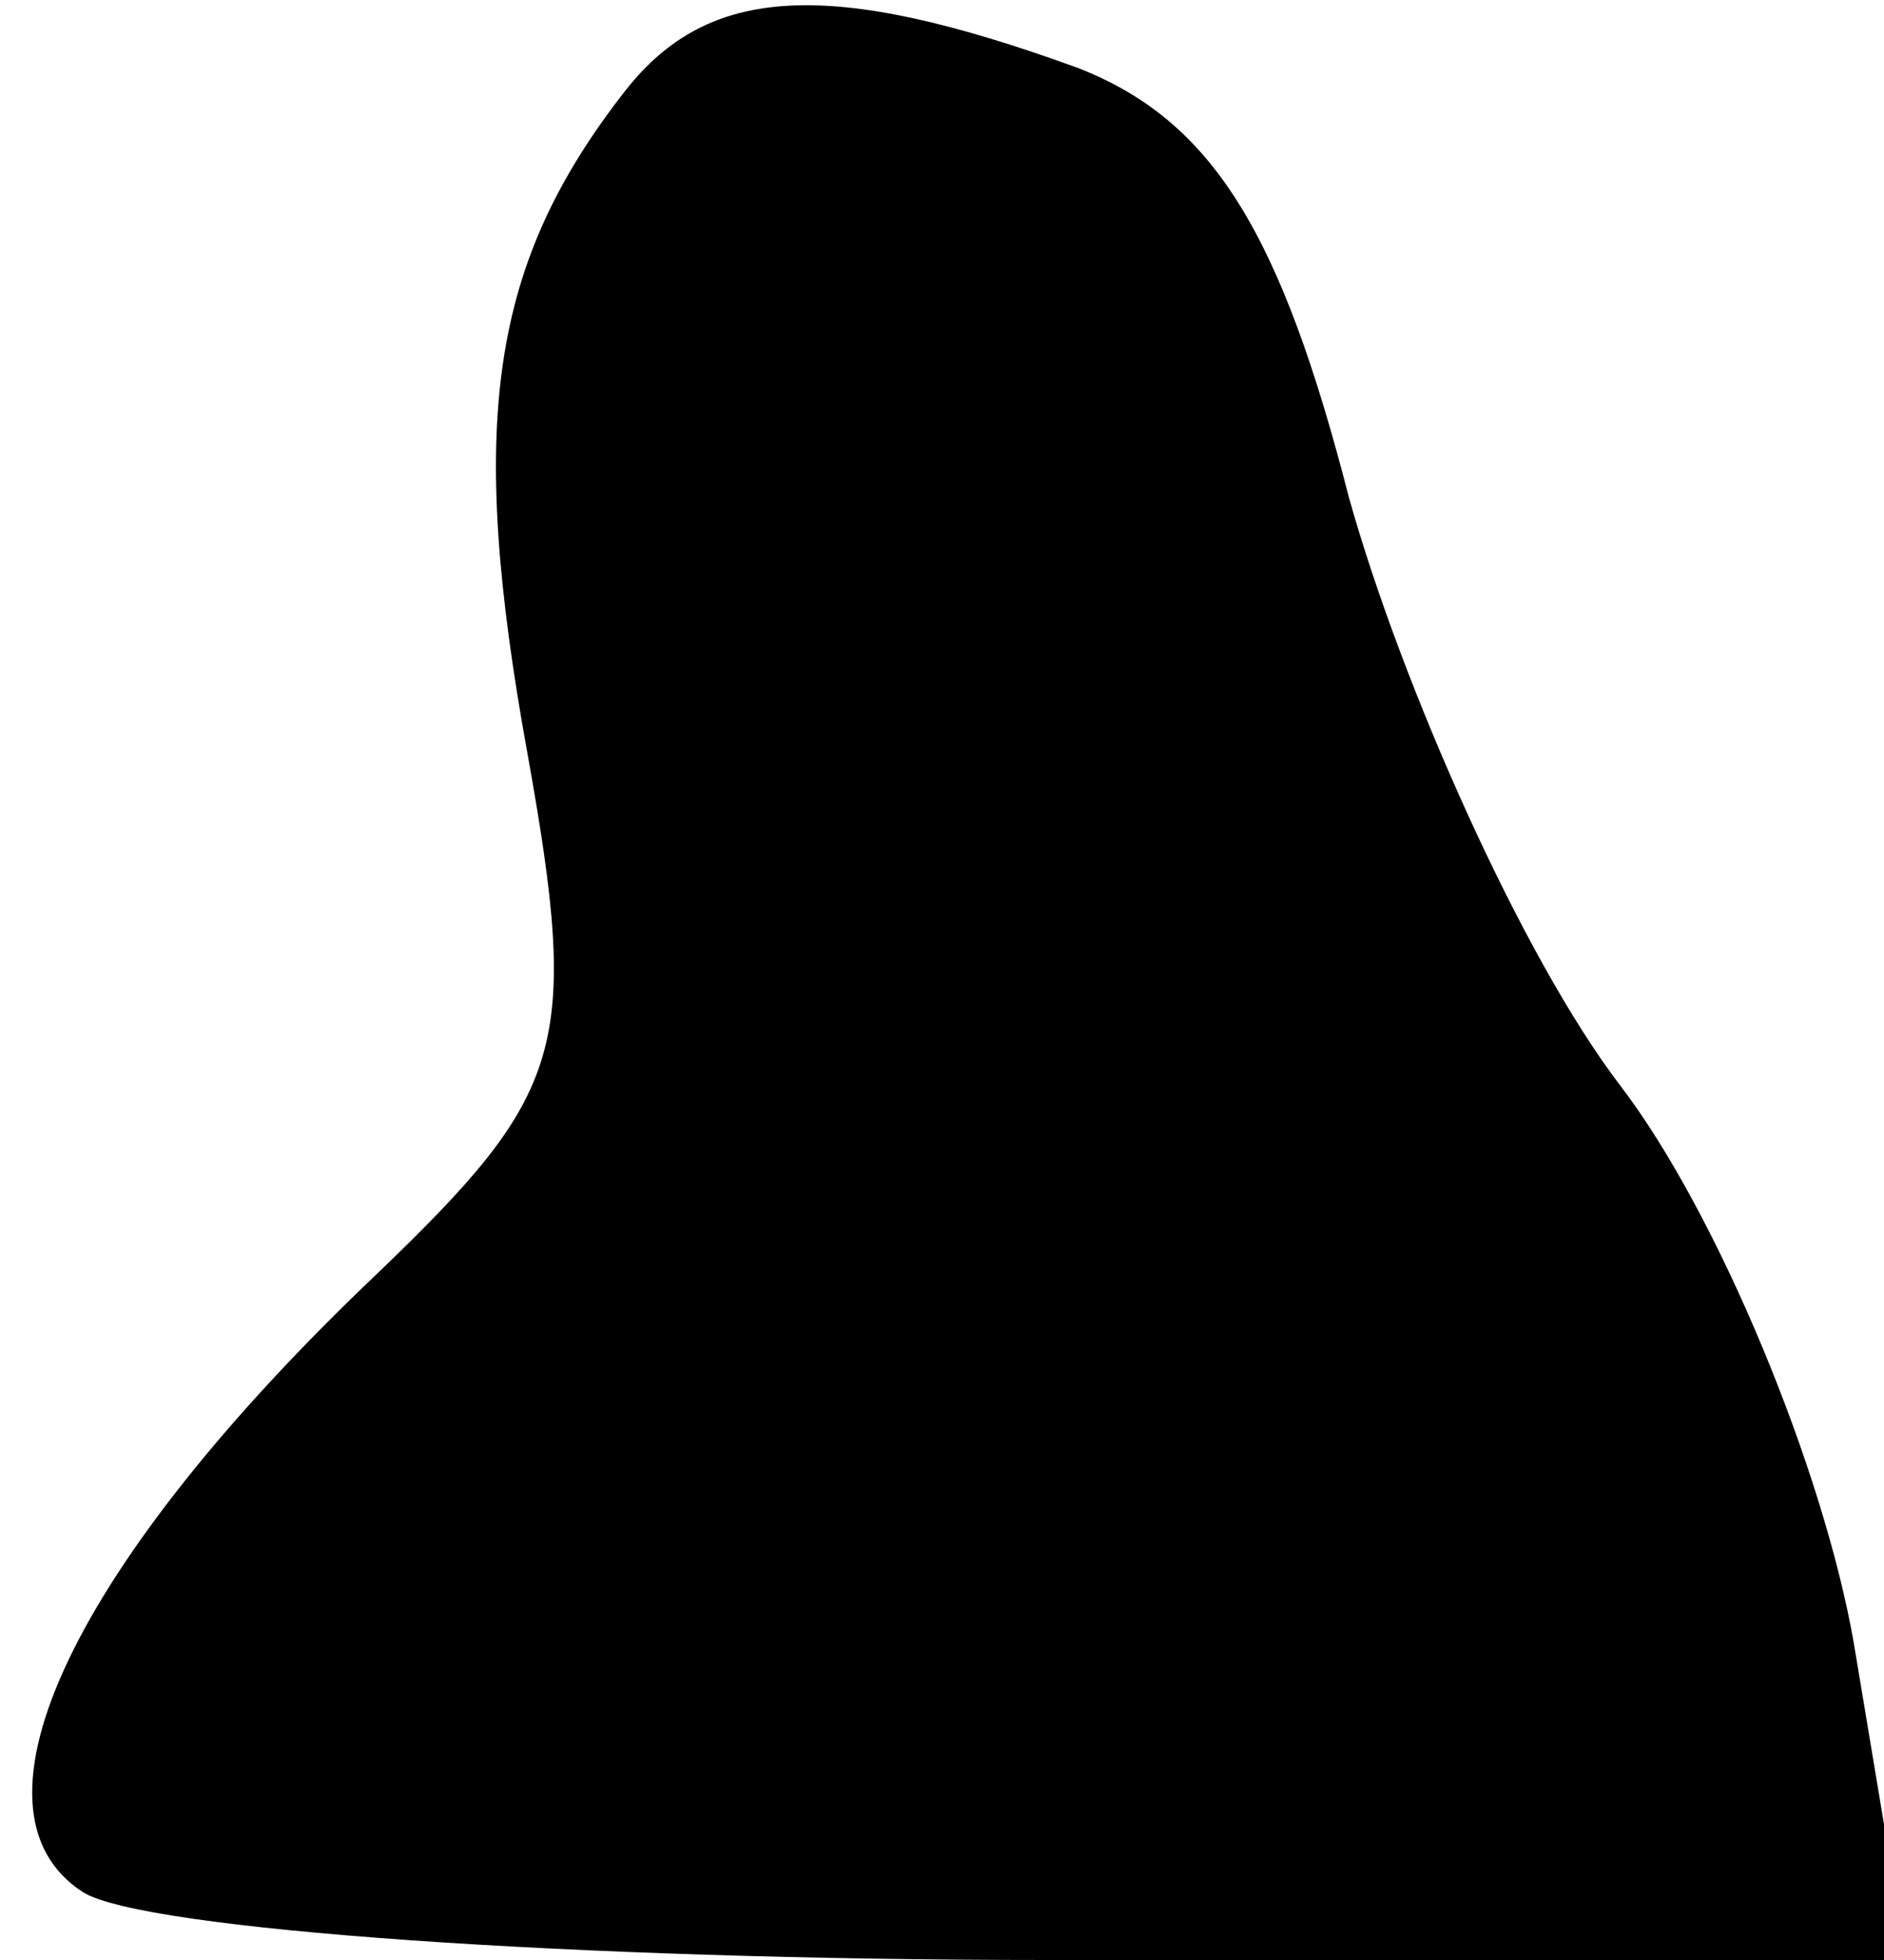 <?xml version="1.0" standalone="no"?>
<!DOCTYPE svg PUBLIC "-//W3C//DTD SVG 20010904//EN"
 "http://www.w3.org/TR/2001/REC-SVG-20010904/DTD/svg10.dtd">
<svg version="1.0" xmlns="http://www.w3.org/2000/svg"
 width="25pt" height="26pt" viewBox="0 0 25 26"
 preserveAspectRatio="xMidYMid meet">
<g transform="translate(0,26) scale(0.1,-0.1)"
fill="#000000" stroke="none">
<path fill="#000000" stroke="none" d="M83 248 c-18 -23 -21 -44 -13 -88 7
-39 5 -45 -20 -69 -40 -38 -56 -71 -39 -82 8 -5 65 -9 128 -9 l114 0 -7 42
c-4 23 -18 57 -31 74 -13 17 -29 53 -36 78 -9 35 -18 50 -36 57 -33 12 -49 11
-60 -3z"/>
</g>
</svg>
